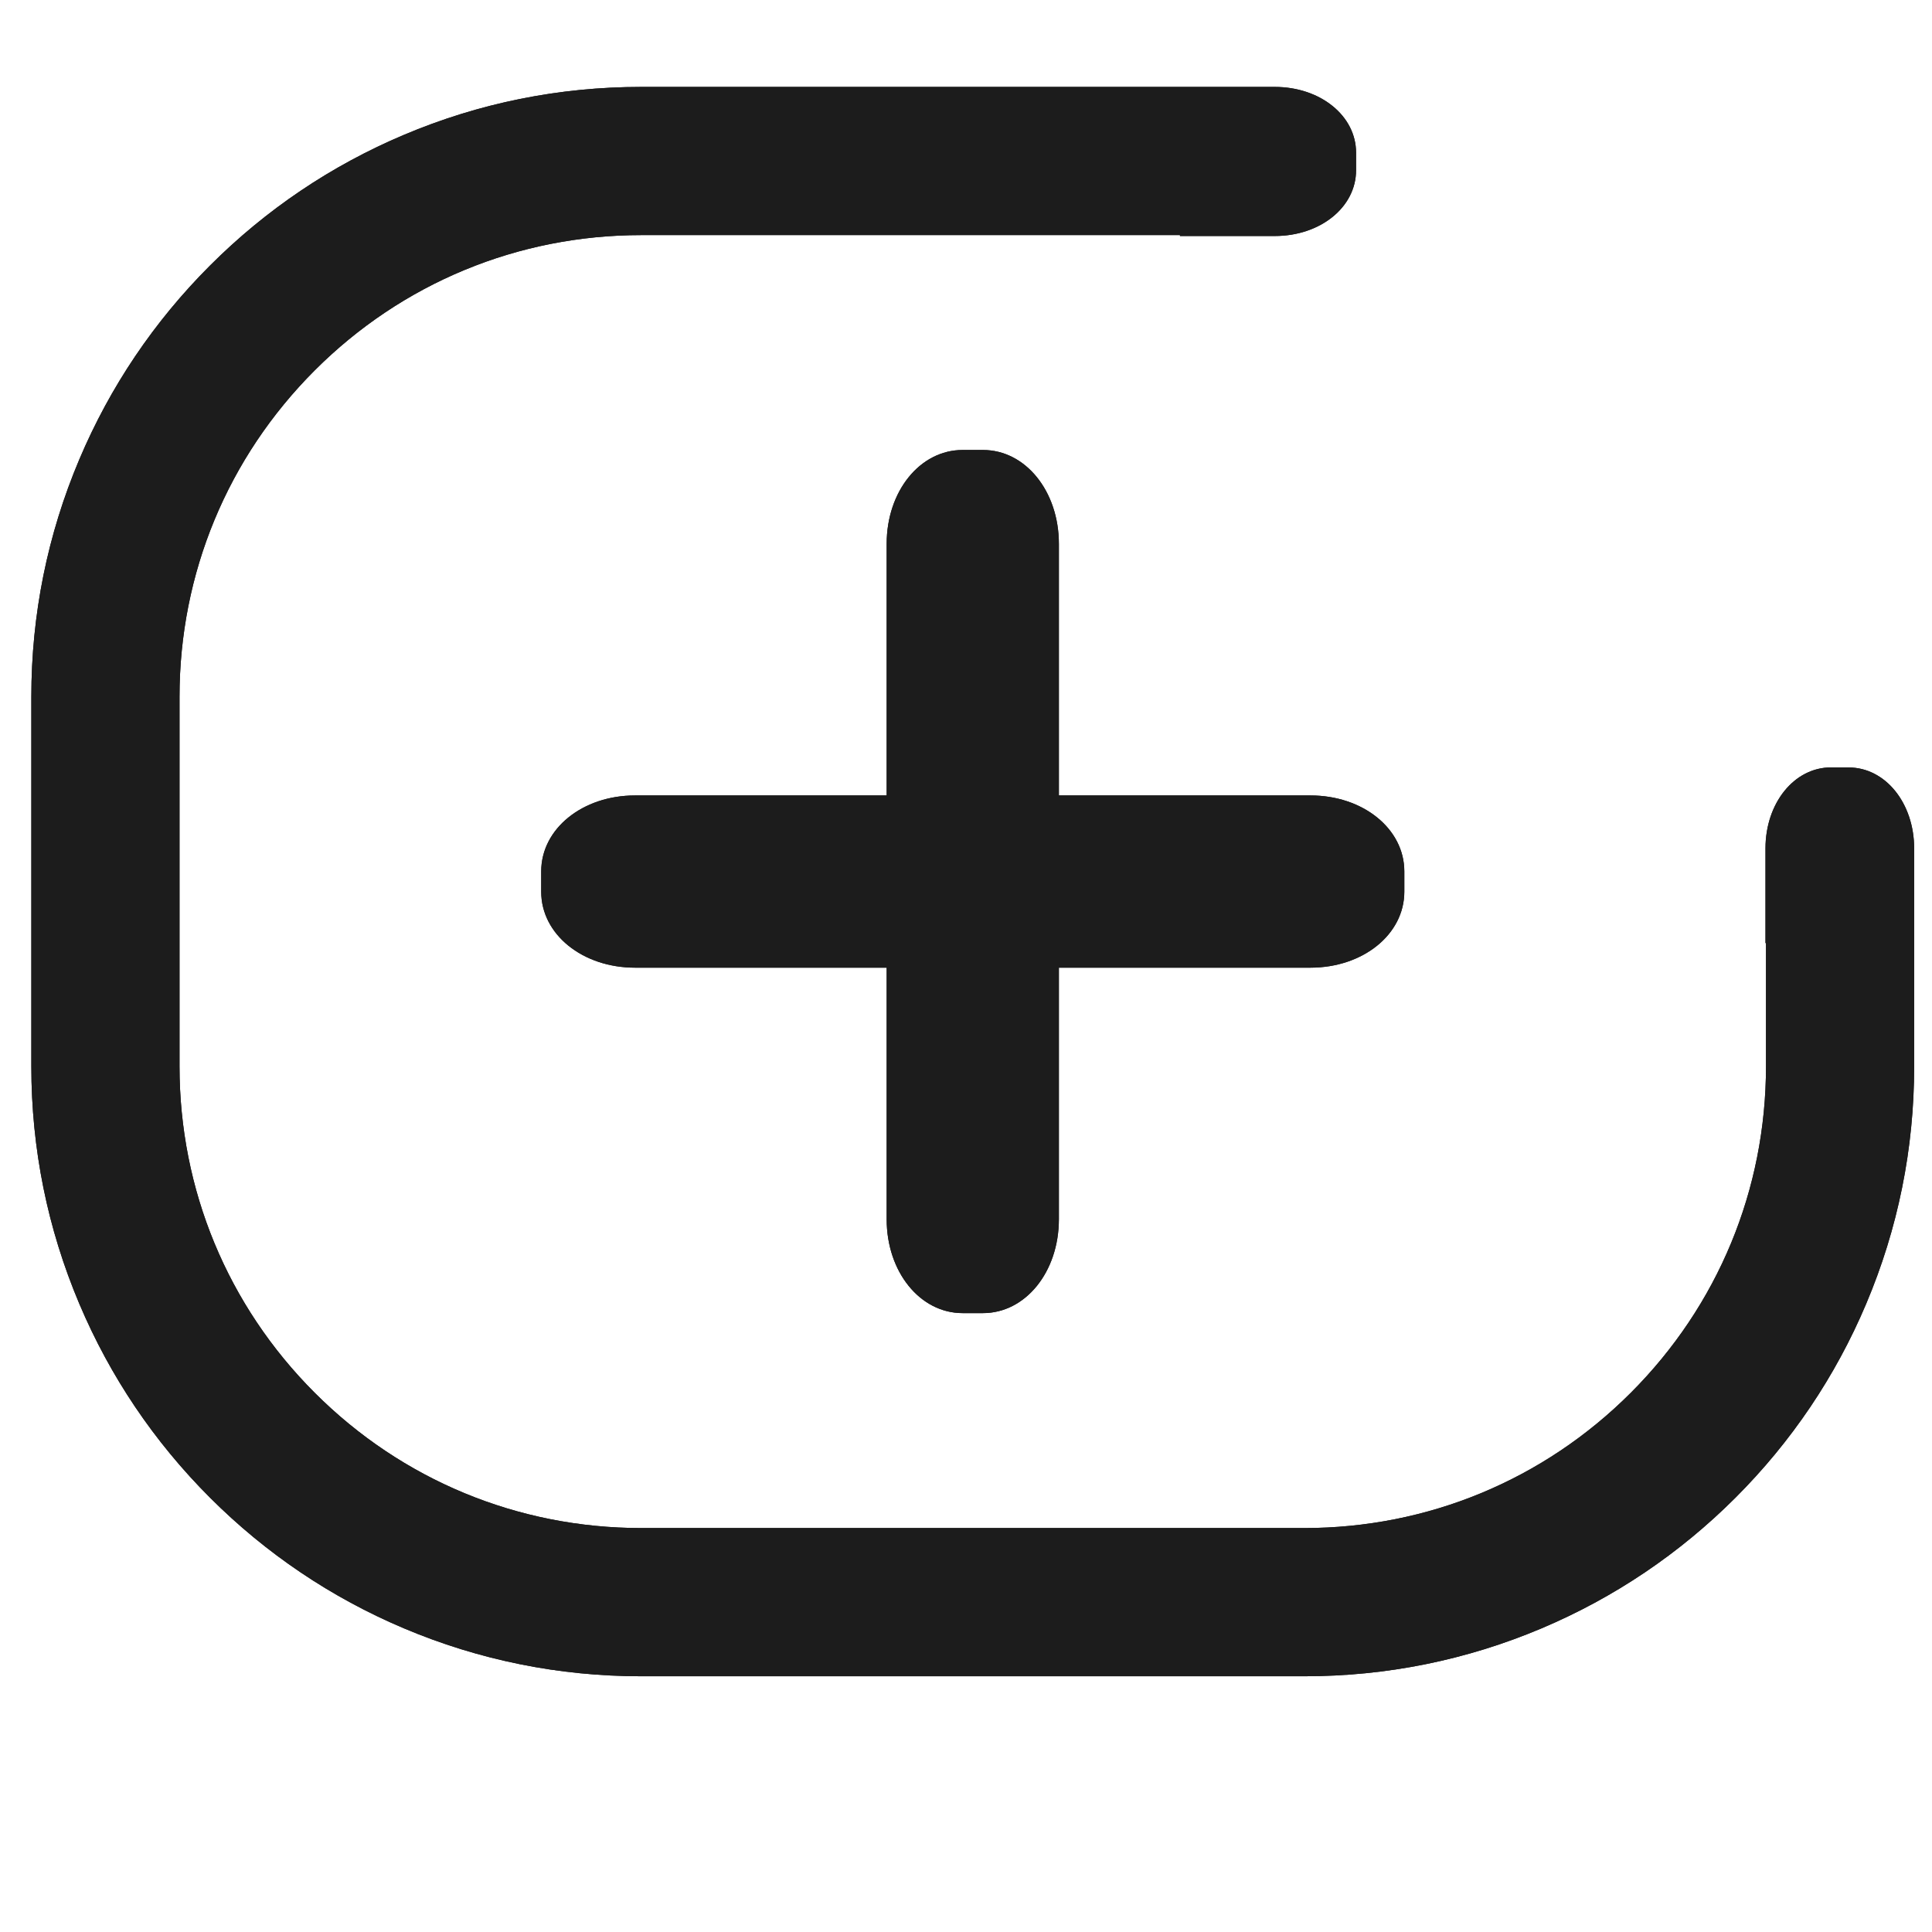 <?xml version="1.0" encoding="UTF-8"?>
<svg id="Capa_1" xmlns="http://www.w3.org/2000/svg" version="1.1" viewBox="0 0 1024 1024">
  <!-- Generator: Adobe Illustrator 29.4.0, SVG Export Plug-In . SVG Version: 2.1.0 Build 152)  -->
  <defs>
    <style>
      .st0 {
        fill: #1c1c1c;
      }
    </style>
  </defs>
  <g>
    <path class="st0" d="M694.56,421.6h-133.33v-133.34c0-27.9-17.67-49.76-40.24-49.76h-10.79c-22.58,0-40.25,21.86-40.25,49.76v133.34h-133.34c-27.9,0-49.76,17.68-49.76,40.25v10.79c0,22.57,21.86,40.25,49.76,40.25h133.34v133.33c0,27.9,17.67,49.76,40.25,49.76h10.79c22.57,0,40.24-21.86,40.24-49.76v-133.33h133.33c27.9,0,49.76-17.68,49.76-40.25v-10.79c0-22.57-21.86-40.25-49.76-40.25Z"/>
    <path class="st0" d="M979.81,406.74h-9.32c-19.49,0-34.75,18.87-34.75,42.96v50.14h.27v65.33c0,65.37-25.45,126.82-71.67,173.05-46.22,46.22-107.68,71.68-173.05,71.68h-351.42c-65.36,0-126.82-25.46-173.04-71.68-46.22-46.22-71.68-107.68-71.68-173.05v-195.85c0-65.36,25.46-126.81,71.68-173.03,46.22-46.22,107.68-71.68,173.04-71.68h285.53v.48h50.26c24.16,0,43.09-15.3,43.09-34.84v-9.34c0-19.53-18.92-34.84-43.09-34.84h-335.79c-43.61,0-85.95,8.55-125.85,25.43-38.5,16.28-73.07,39.59-102.73,69.26-29.67,29.67-52.96,64.23-69.25,102.73-16.88,39.9-25.43,82.24-25.43,125.85v195.85c0,43.61,8.55,85.95,25.43,125.85,16.29,38.51,39.58,73.07,69.25,102.74,29.67,29.66,64.23,52.96,102.73,69.25,39.9,16.87,82.24,25.43,125.85,25.43h351.42c43.62,0,85.96-8.56,125.85-25.43,38.5-16.29,73.07-39.59,102.73-69.25,29.67-29.67,52.97-64.23,69.25-102.74,16.87-39.89,25.43-82.23,25.43-125.84v-115.47c0-24.1-15.27-42.96-34.75-42.96Z"/>
  </g>
  <g>
    <path class="st0" d="M694.56,421.6h-133.33v-133.34c0-27.9-17.67-49.76-40.24-49.76h-10.79c-22.58,0-40.25,21.86-40.25,49.76v133.34h-133.34c-27.9,0-49.76,17.68-49.76,40.25v10.79c0,22.57,21.86,40.25,49.76,40.25h133.34v133.33c0,27.9,17.67,49.76,40.25,49.76h10.79c22.57,0,40.24-21.86,40.24-49.76v-133.33h133.33c27.9,0,49.76-17.68,49.76-40.25v-10.79c0-22.57-21.86-40.25-49.76-40.25Z"/>
    <path class="st0" d="M979.81,406.74h-9.32c-19.49,0-34.75,18.87-34.75,42.96v50.14h.27v65.33c0,65.37-25.45,126.82-71.67,173.05-46.22,46.22-107.68,71.68-173.05,71.68h-351.42c-65.36,0-126.82-25.46-173.04-71.68-46.22-46.22-71.68-107.68-71.68-173.05v-195.85c0-65.36,25.46-126.81,71.68-173.03,46.22-46.22,107.68-71.68,173.04-71.68h285.53v.48h50.26c24.16,0,43.09-15.3,43.09-34.84v-9.34c0-19.53-18.92-34.84-43.09-34.84h-335.79c-43.61,0-85.95,8.55-125.85,25.43-38.5,16.28-73.07,39.59-102.73,69.26-29.67,29.67-52.96,64.23-69.25,102.73-16.88,39.9-25.43,82.24-25.43,125.85v195.85c0,43.61,8.55,85.95,25.43,125.85,16.29,38.51,39.58,73.07,69.25,102.74,29.67,29.66,64.23,52.96,102.73,69.25,39.9,16.87,82.24,25.43,125.85,25.43h351.42c43.62,0,85.96-8.56,125.85-25.43,38.5-16.29,73.07-39.59,102.73-69.25,29.67-29.67,52.97-64.23,69.25-102.74,16.87-39.89,25.43-82.23,25.43-125.84v-115.47c0-24.1-15.27-42.96-34.75-42.96Z"/>
  </g>
</svg>